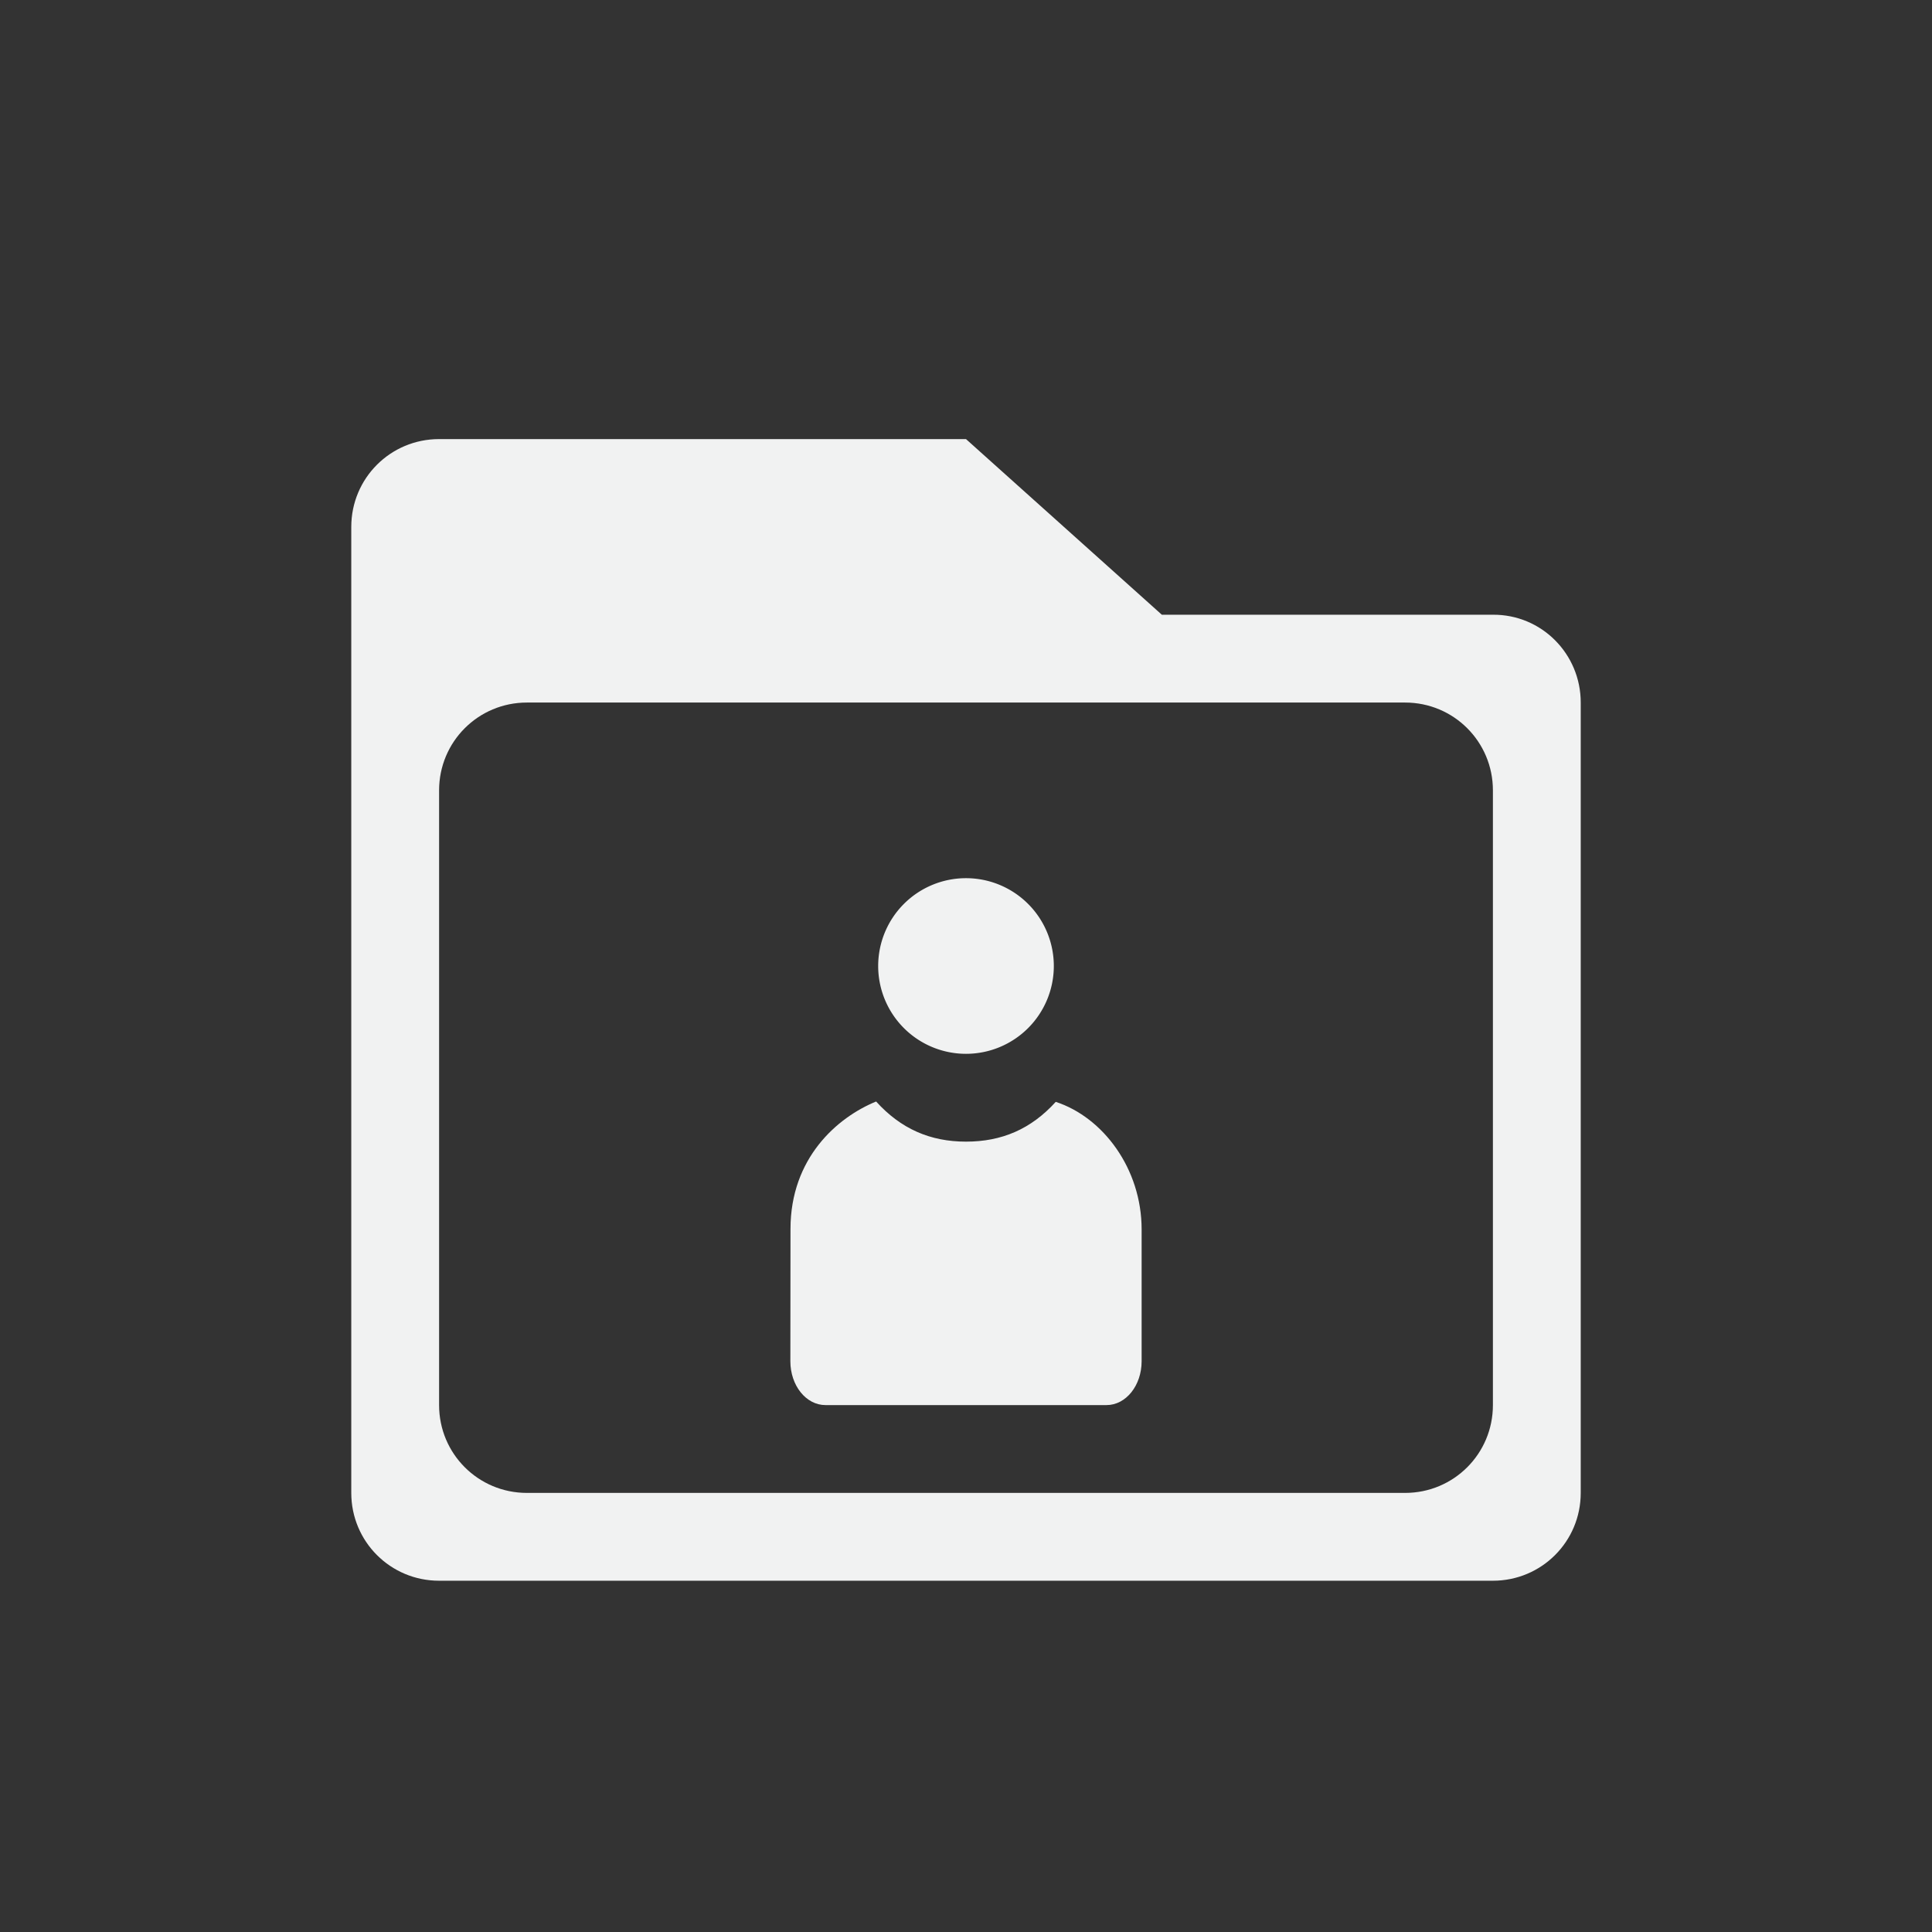 <?xml version="1.0" encoding="UTF-8" standalone="no"?>
<svg xmlns="http://www.w3.org/2000/svg" version="1.1" viewBox="-3 -3 22 22">
 <rect x="-3" y="-3" width="22" height="22" fill="#333333" stroke="none"/>
 <path d="m2 2c-0.554 0-1 0.446-1 1v11c0 0.554 0.446 1 1 1h12c0.554 0 1-0.446 1-1v-9c0-0.554-0.446-1.004-1-1h-3.77l-2.23-2h-6zm1 3h10c0.554 0 1 0.446 1 1v7c0 0.554-0.446 1-1 1h-10c-0.554 0-1-0.446-1-1v-7c0-0.554 0.446-1 1-1z" fill="#f1f2f2"/>
 <g fill="#f1f2f2" transform="matrix(.5 0 0 .5 3.5 5.5)">
  <path stroke-width=".894" d="m11.044 8.094c-0.565 0.623-1.232 0.906-2.044 0.906-0.813 0-1.482-0.29-2.047-0.914-0.887 0.363-1.949 1.288-1.95 2.902l-0.003 3.012c0 0.554 0.357 1 0.8 1h6.4c0.443 0 0.8-0.446 0.8-1v-3c0-1.387-0.882-2.556-1.956-2.906z"/>
  <path style="color:#f1f2f2" d="m11 5a2 2 0 0 1 -2 2 2 2 0 0 1 -2 -2 2 2 0 0 1 2 -2 2 2 0 0 1 2 2z" overflow="visible" stroke-width=".667"/>
 </g>
</svg>
